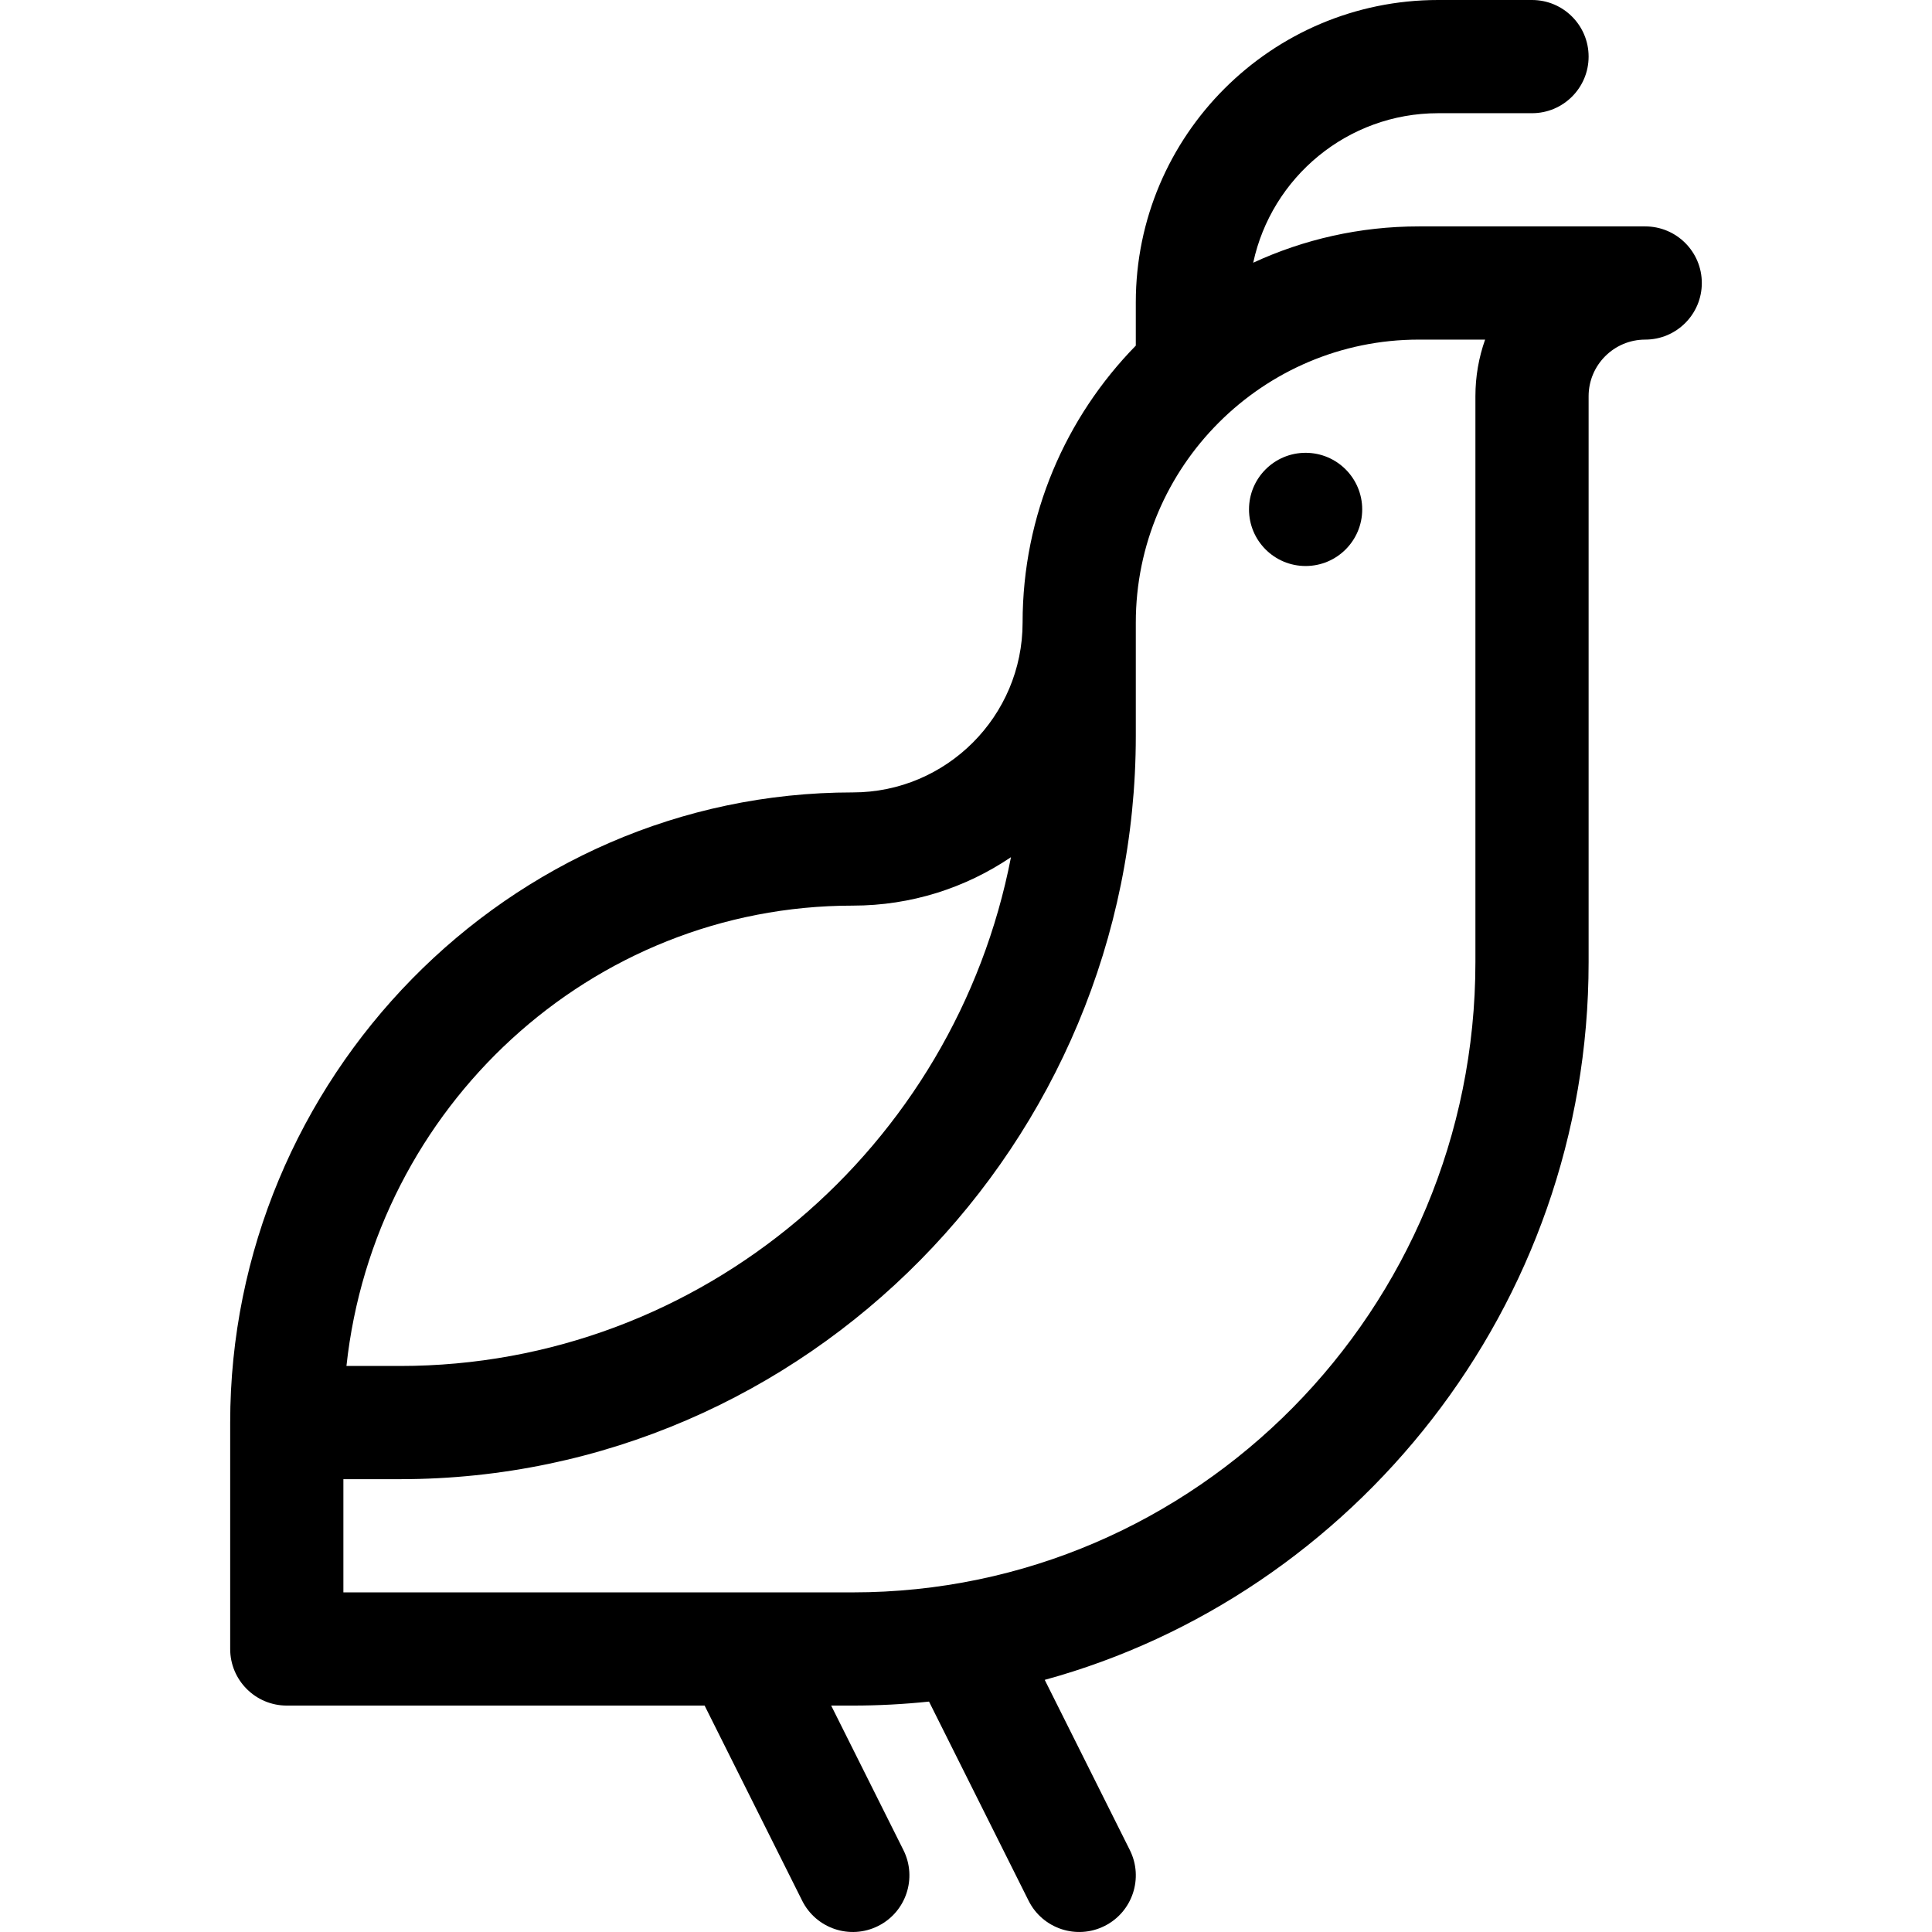 <svg id="Capa_1" enable-background="new 0 0 508.003 508.003" height="512" viewBox="0 0 508.003 508.003" width="512" xmlns="http://www.w3.org/2000/svg"><g><g><circle cx="343.299" cy="133.945" r="14.883"/><path d="m378.145 29.766h24.685c8.219 0 14.883-6.664 14.883-14.883s-6.664-14.883-14.883-14.883h-24.685c-43.834 0-79.495 35.661-79.495 79.495v11.385c-18.401 18.798-29.766 44.51-29.766 72.831 0 24.619-20.029 44.648-44.648 44.648-90.84 0-163.711 75.592-163.711 165.695v59.531c0 8.219 6.664 14.883 14.883 14.883h109.864l25.652 51.304c3.677 7.353 12.618 10.332 19.968 6.656 7.352-3.676 10.332-12.616 6.656-19.968l-18.996-37.992h5.684c6.739 0 13.425-.358 20.043-1.05l26.177 52.354c3.677 7.353 12.618 10.332 19.968 6.656 7.352-3.676 10.332-12.616 6.656-19.968l-22.377-44.753c80.927-22.152 143.011-97.77 143.011-188.7v-148.827c0-8.206 6.676-14.883 14.883-14.883 8.219 0 14.883-6.664 14.883-14.883s-6.664-14.883-14.883-14.883h-59.531c-15.536 0-30.286 3.424-43.542 9.549 4.799-22.436 24.773-39.314 48.621-39.314zm-153.909 208.359c15.393 0 29.708-4.698 41.59-12.735-14.74 76.145-81.166 133.782-160.652 133.782h-14.078c7.33-67.976 64.238-121.047 133.14-121.047zm148.828-148.828h17.433c-1.651 4.656-2.55 9.667-2.55 14.883v148.828c0 91.365-73.441 165.695-163.711 165.695h-133.945v-29.766h14.883c107.002 0 193.477-88.573 193.477-195.461v-29.766c-.001-41.031 33.381-74.413 74.413-74.413z"/></g></g></svg>